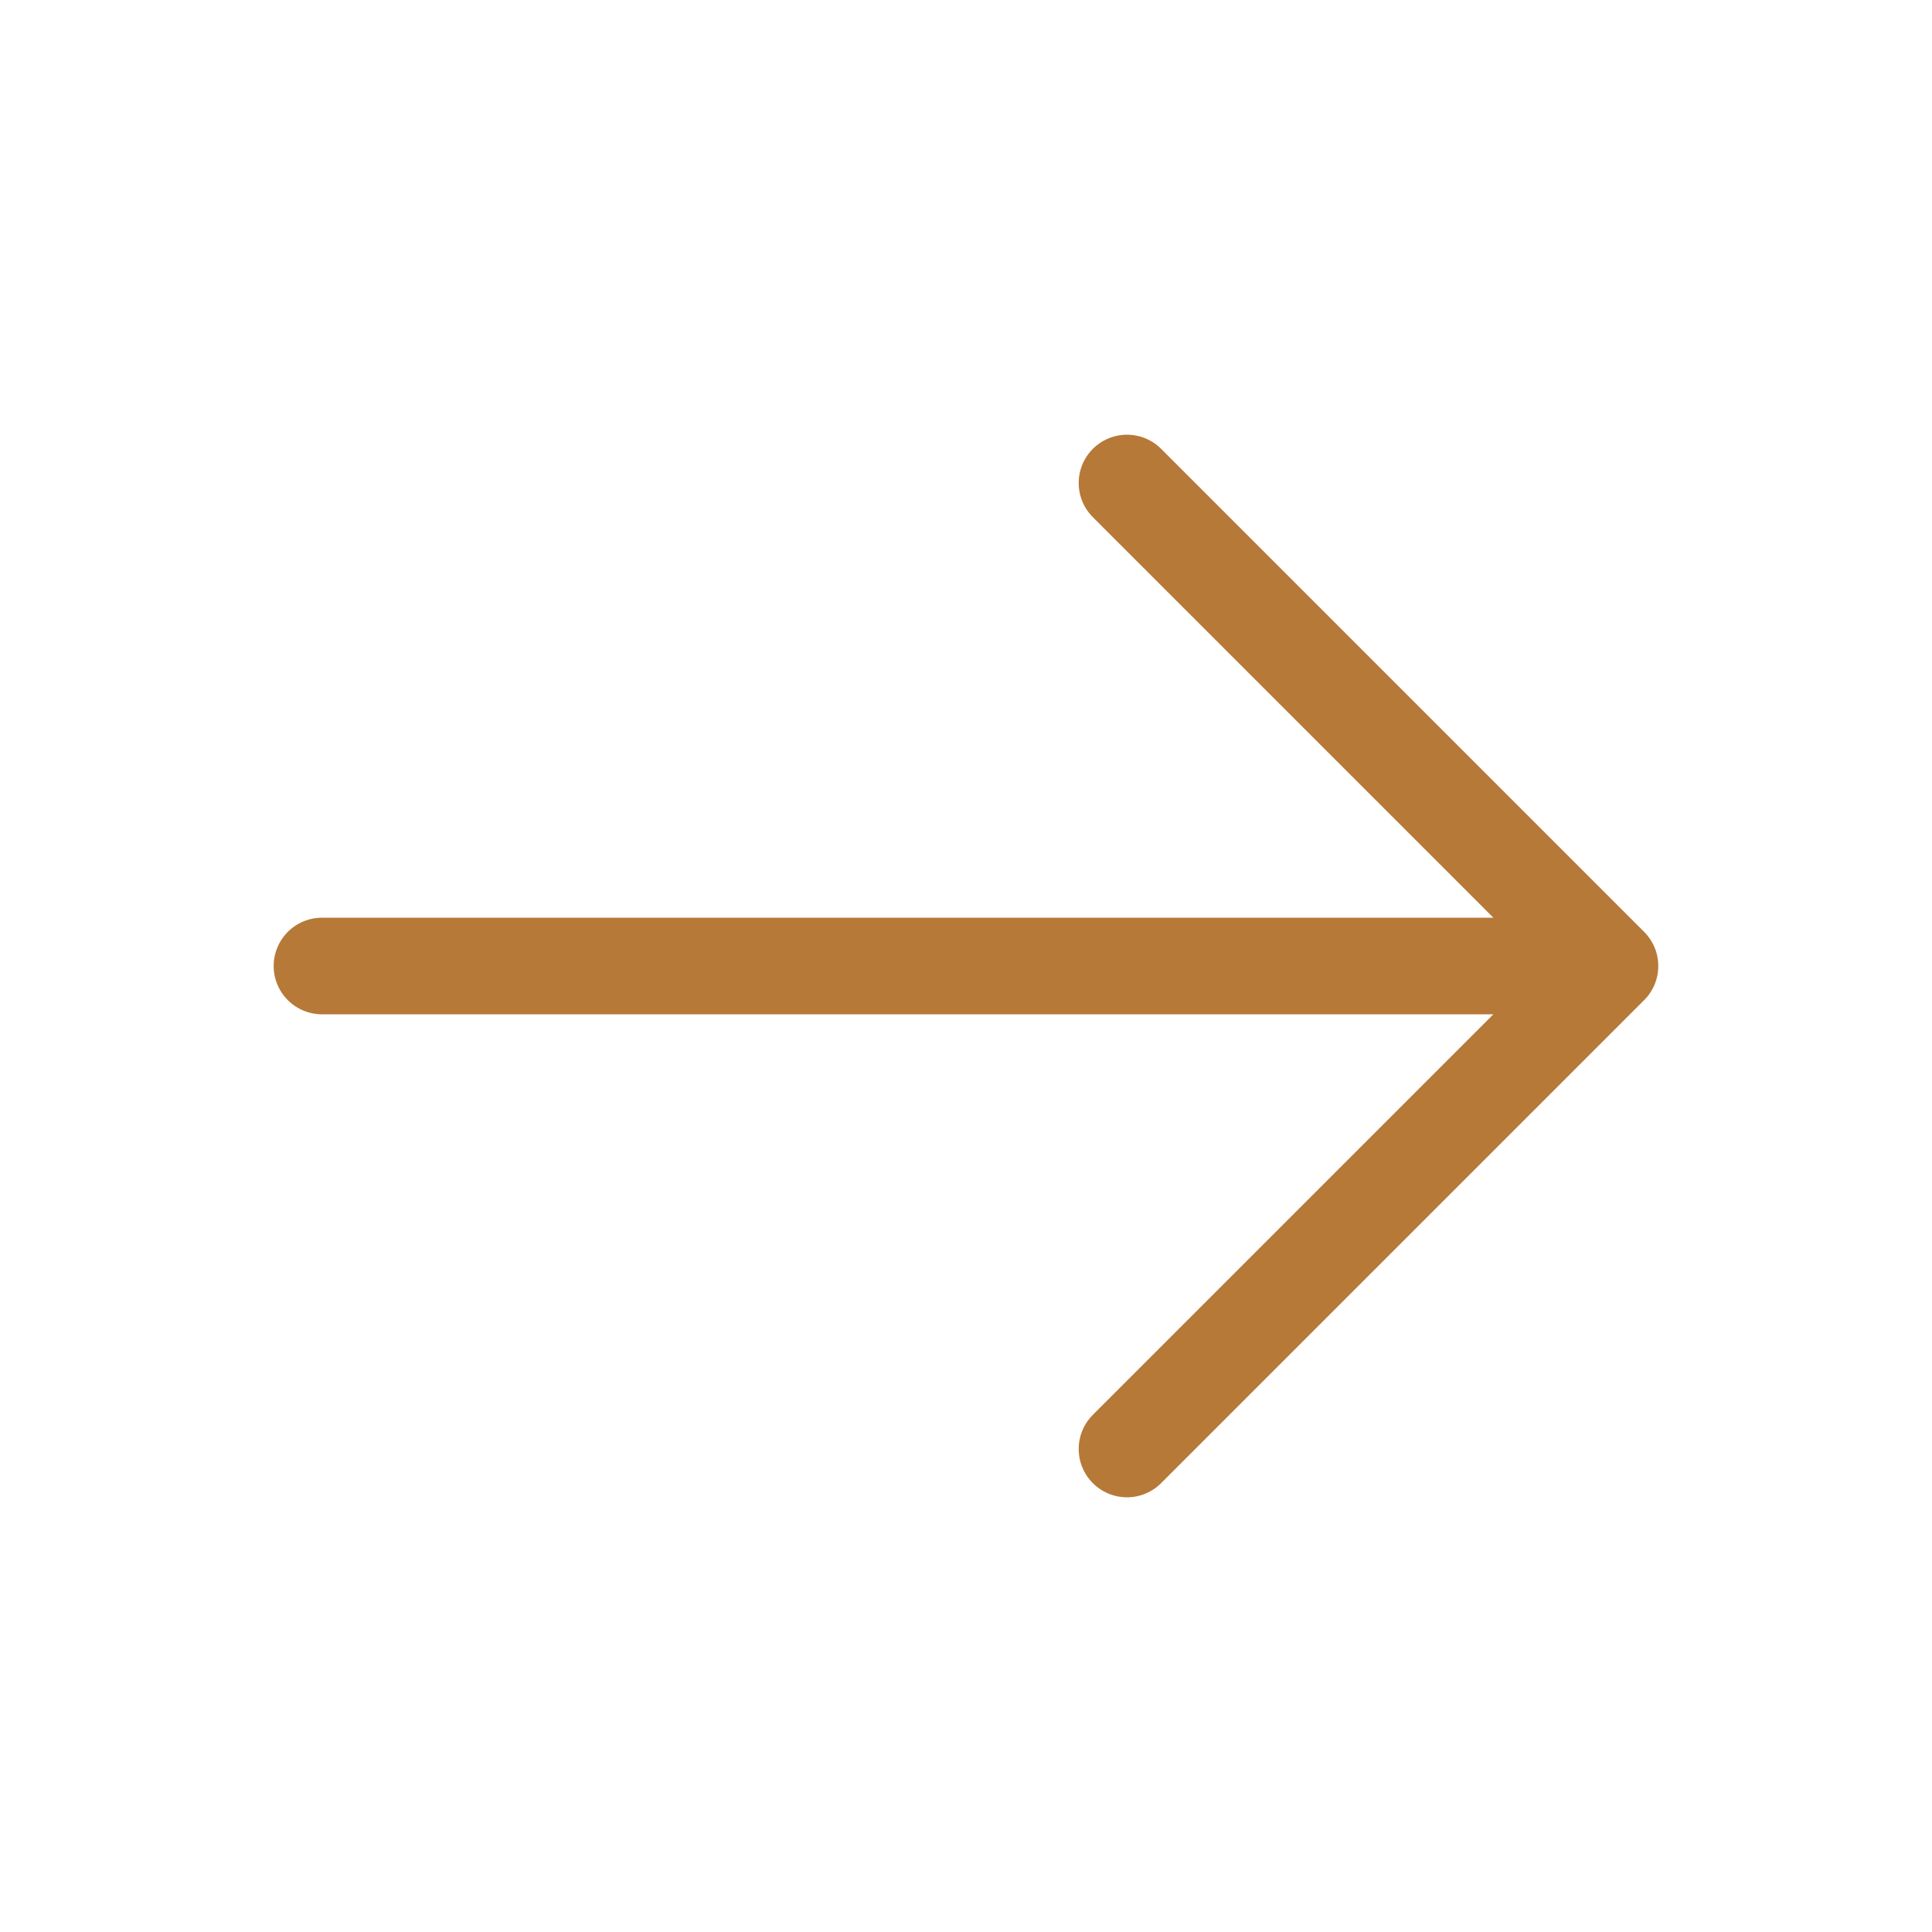 <svg width="40" height="40" viewBox="0 0 40 40" fill="none" xmlns="http://www.w3.org/2000/svg">
<g id="solar:arrow-up-linear">
<path id="Vector" d="M6.666 20L33.333 20M33.333 20L23.333 30M33.333 20L23.333 10" stroke="#B77938" stroke-width="2" stroke-linecap="round" stroke-linejoin="round"/>
</g>
</svg>

